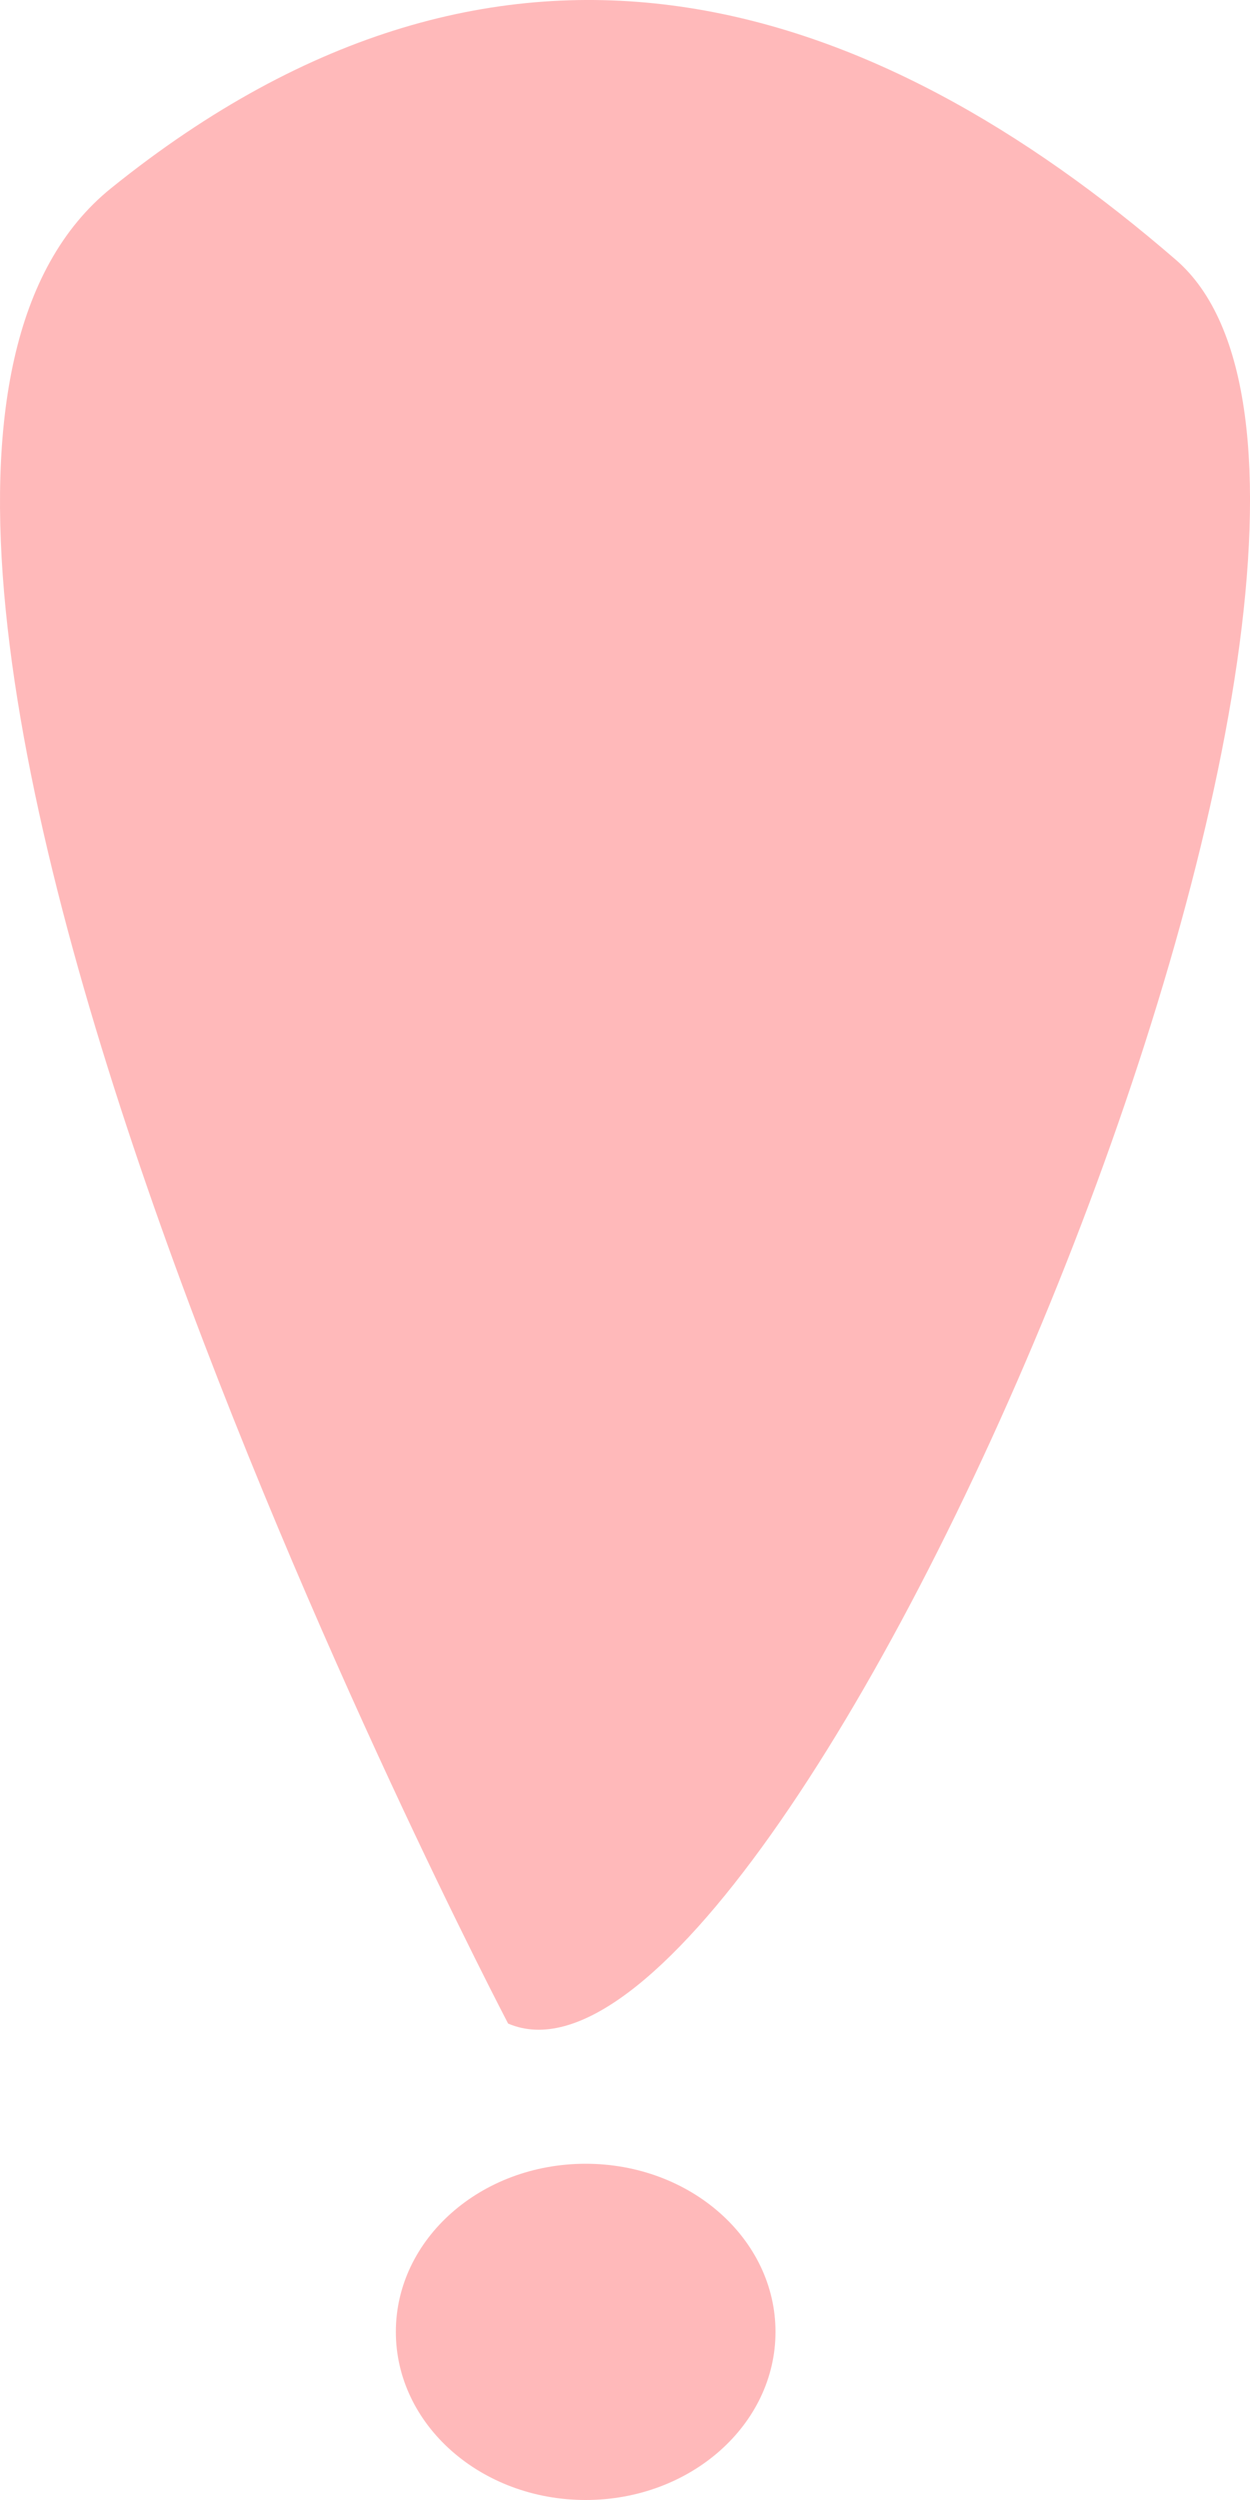<svg width="25" height="50" viewBox="0 0 25 50" fill="none" xmlns="http://www.w3.org/2000/svg">
<path fill-rule="evenodd" clip-rule="evenodd" d="M23.518 5.197C17.506 -0.003 10.162 -2.638 2.223 3.763C-5.716 10.165 10.162 40.471 10.162 40.471C15.674 42.843 29.53 10.396 23.518 5.197ZM11.713 50C13.81 50 15.51 48.495 15.51 46.637C15.51 44.78 13.81 43.275 11.713 43.275C9.617 43.275 7.917 44.78 7.917 46.637C7.917 48.495 9.617 50 11.713 50Z" fill="#FFB9BA"/>
</svg>
